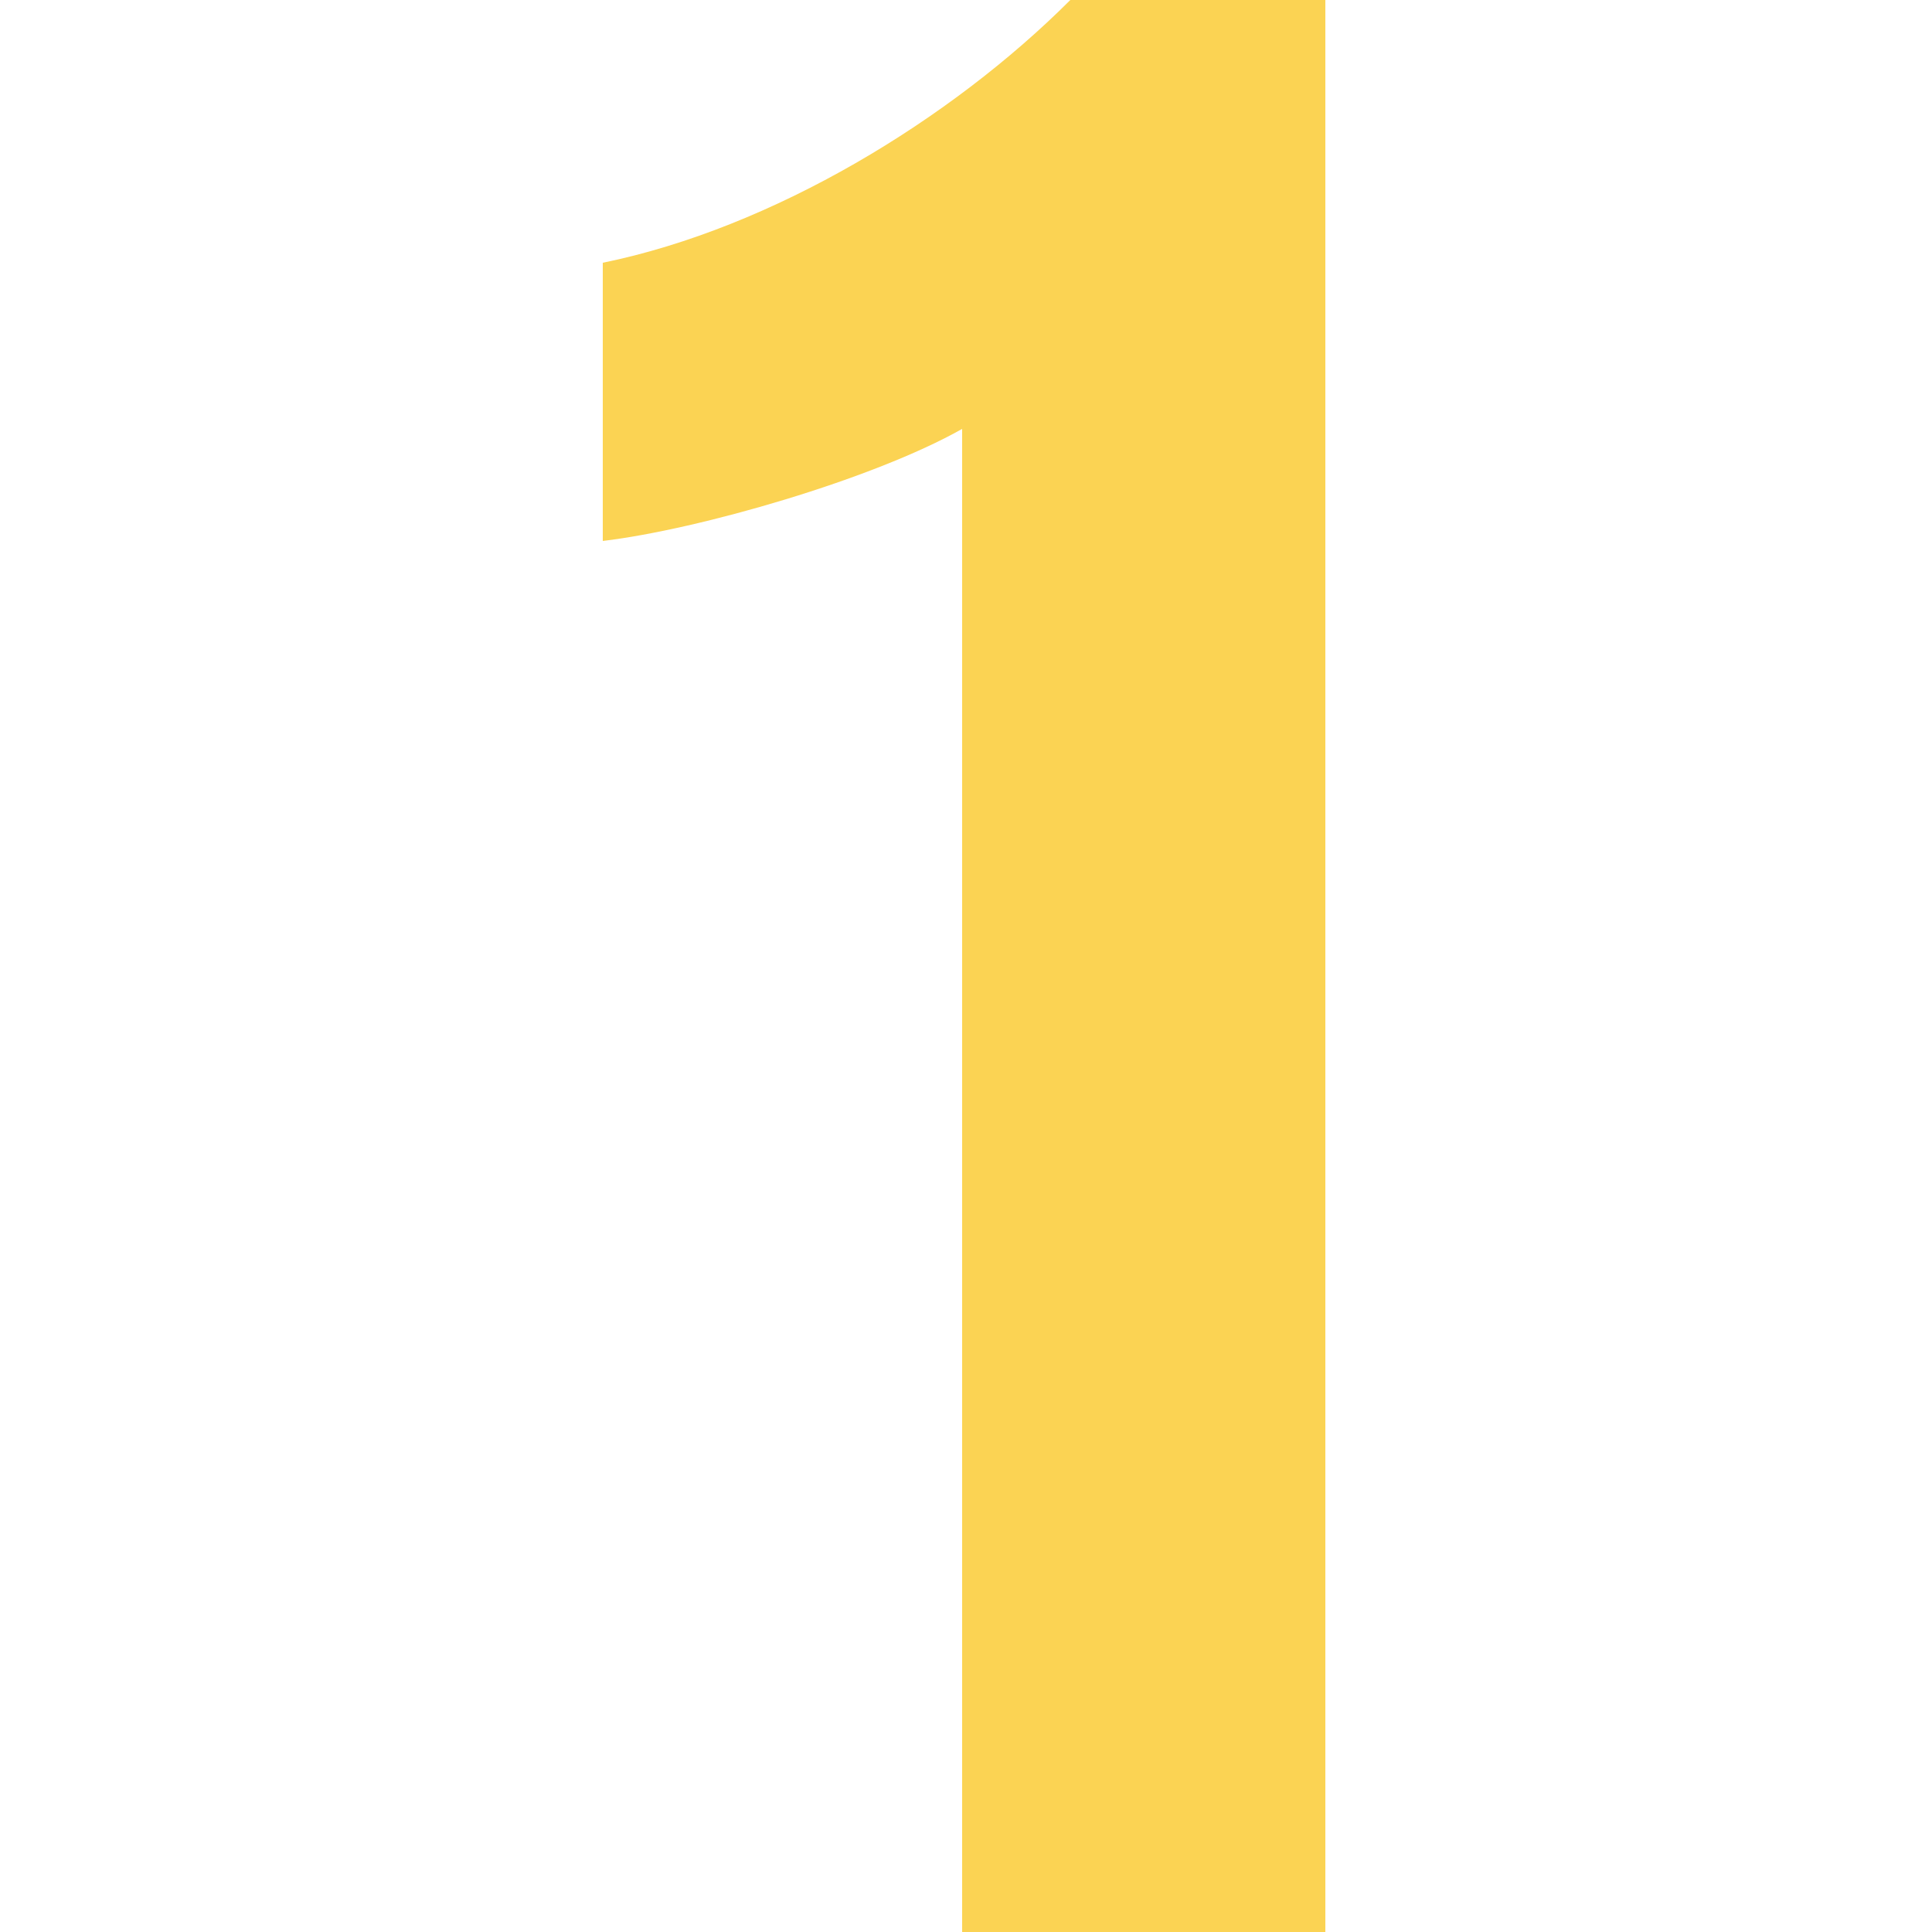 <?xml version="1.0" encoding="UTF-8"?>
<svg id="Livello_2" data-name="Livello 2" xmlns="http://www.w3.org/2000/svg" version="1.1" viewBox="0 0 50 50">
  <defs>
    <style>
      .cls-1 {
        fill: #fbd353;
        stroke-width: 0px;
      }
    </style>
  </defs>
  <g id="content">
    <path class="cls-1" d="M24.9,50V11.1c-2.3,1.3-6.8,2.6-9.3,2.9v-7.2c4.4-.9,9-3.7,12.1-6.8h6.6v50h-9.4Z"/>
  </g>
</svg>